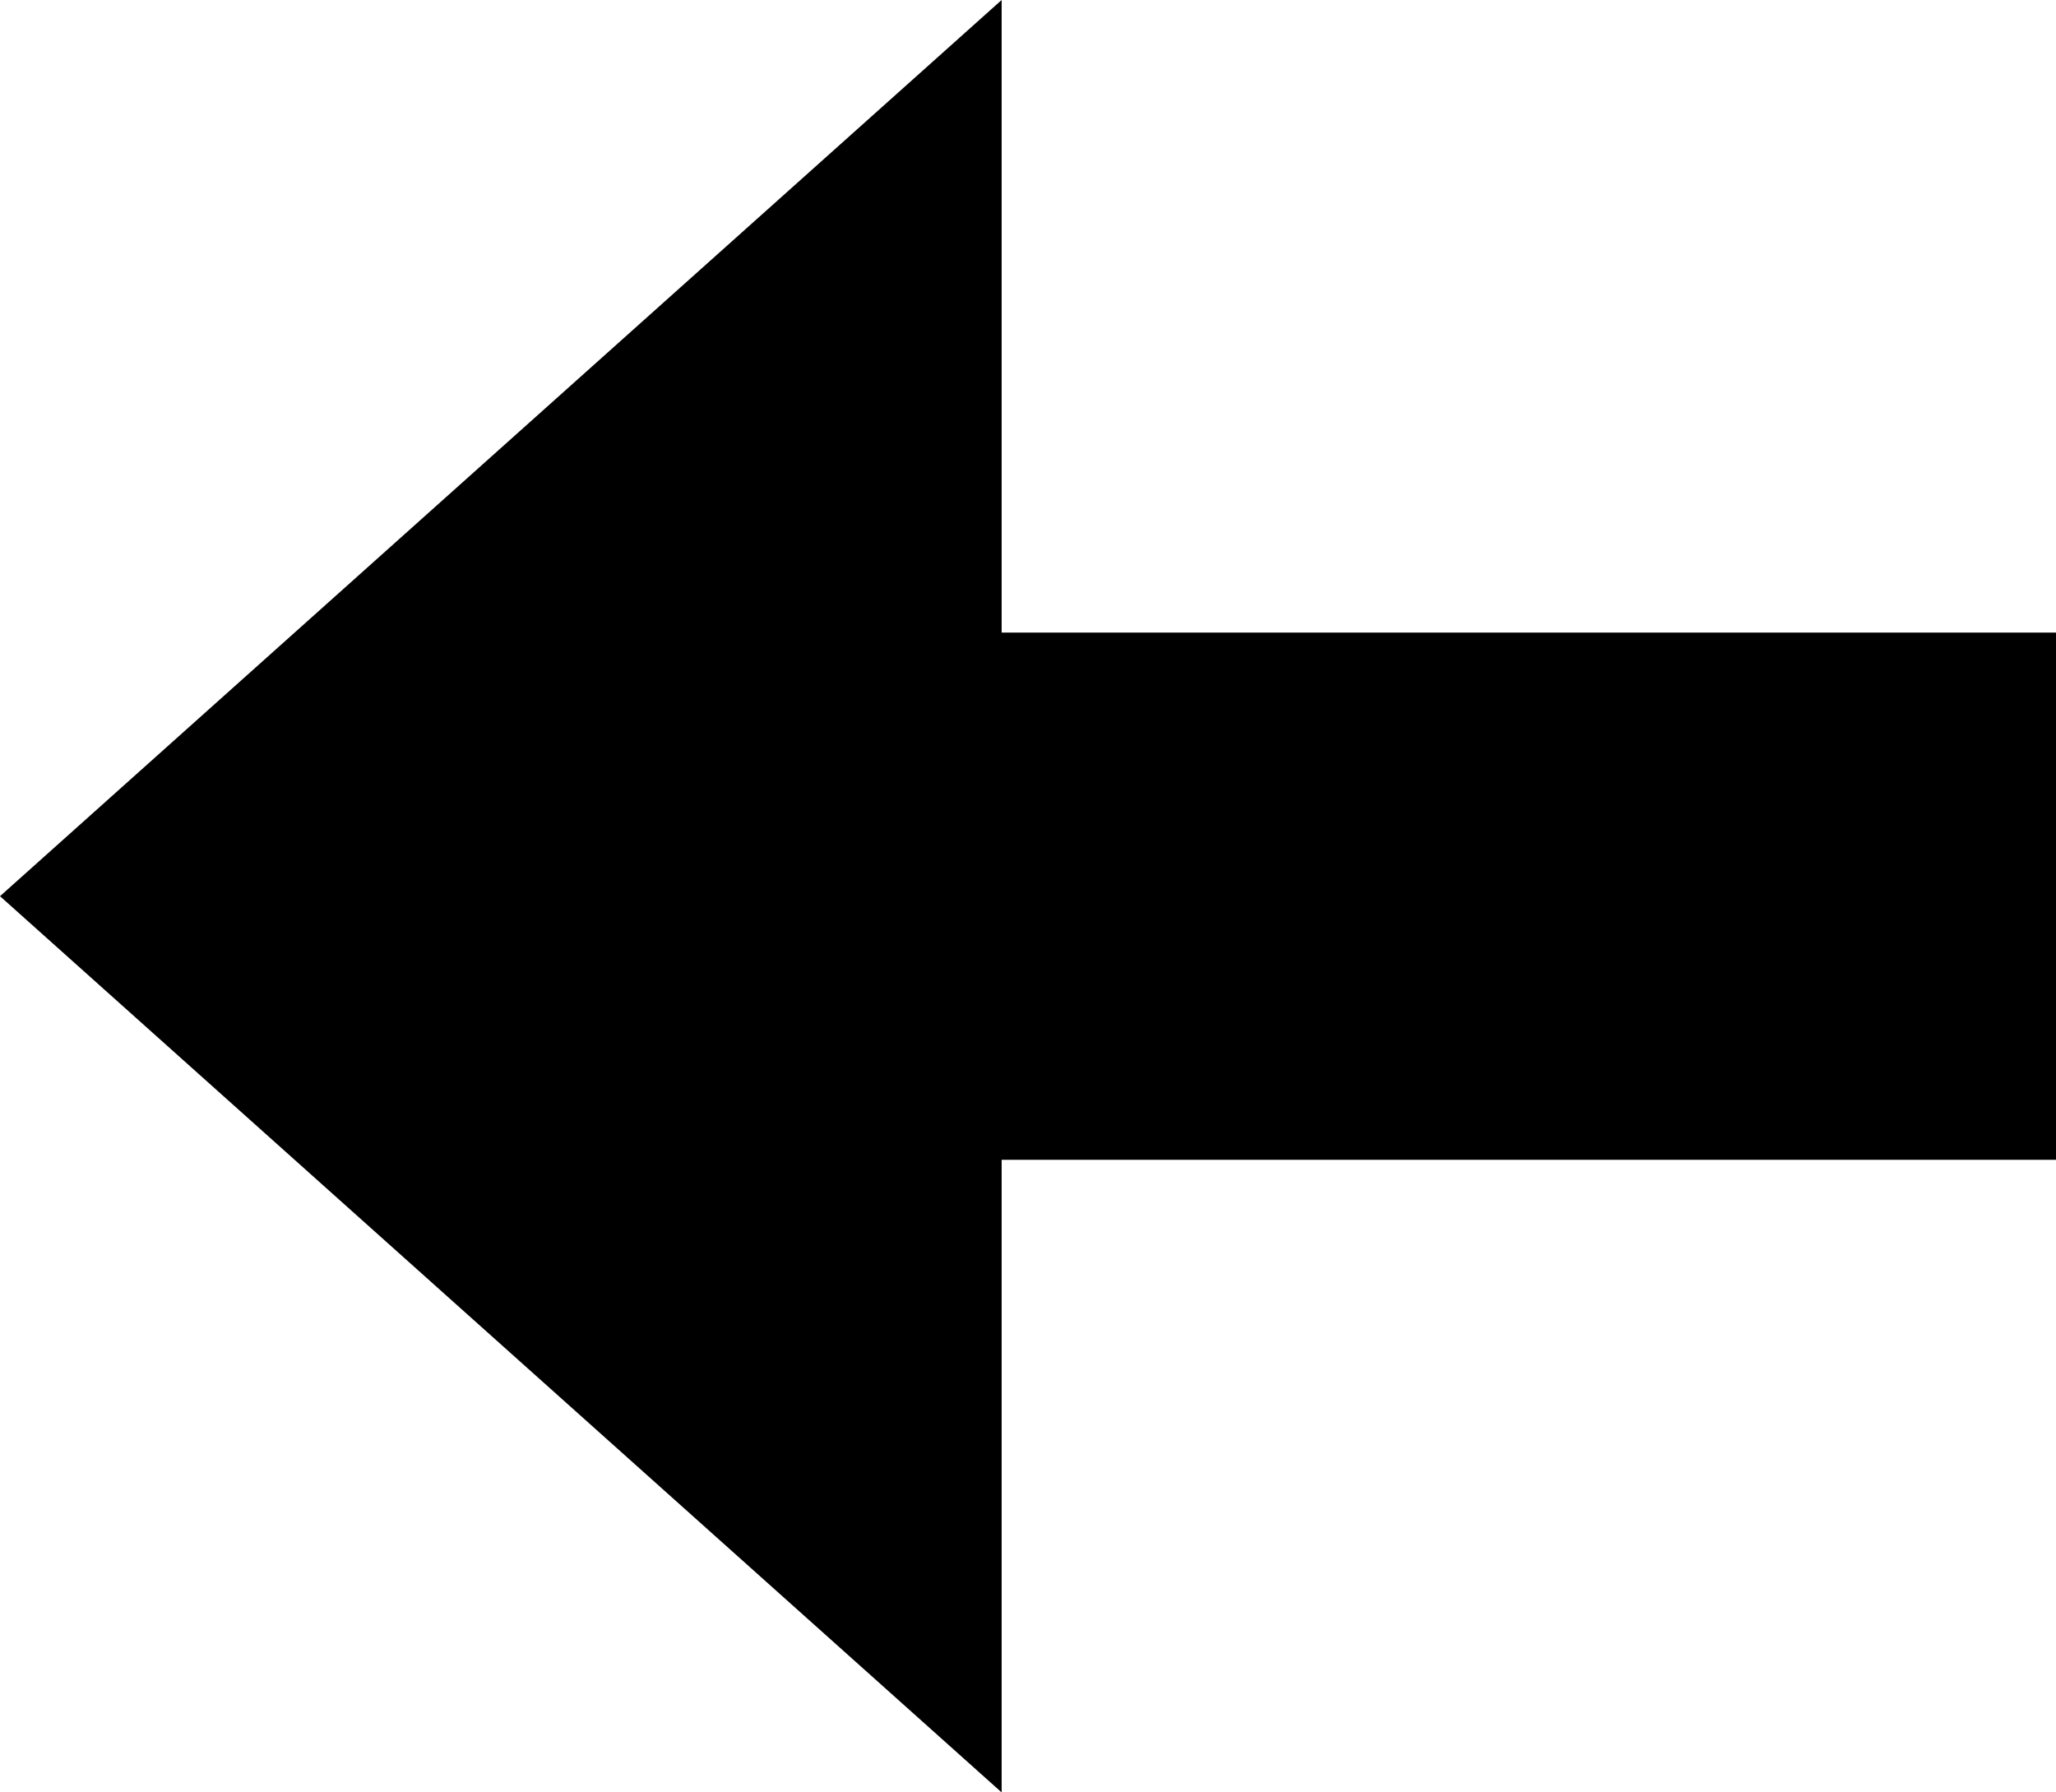 <?xml version="1.0" encoding="UTF-8"?>
<svg width="39px" height="34px" viewBox="0 0 39 34" version="1.1" xmlns="http://www.w3.org/2000/svg" xmlns:xlink="http://www.w3.org/1999/xlink">
    <!-- Generator: Sketch 52.5 (67469) - http://www.bohemiancoding.com/sketch -->
    <title>flecha-izq-med</title>
    <desc>Created with Sketch.</desc>
    <g id="flecha-izq-med" stroke="none" stroke-width="1" fill="none" fill-rule="evenodd">
        <polygon id="Combined-Shape" fill="#000000" points="19 22 19 34 0 17 19 7.10542736e-15 19 12 39 12 39 22"></polygon>
    </g>
</svg>